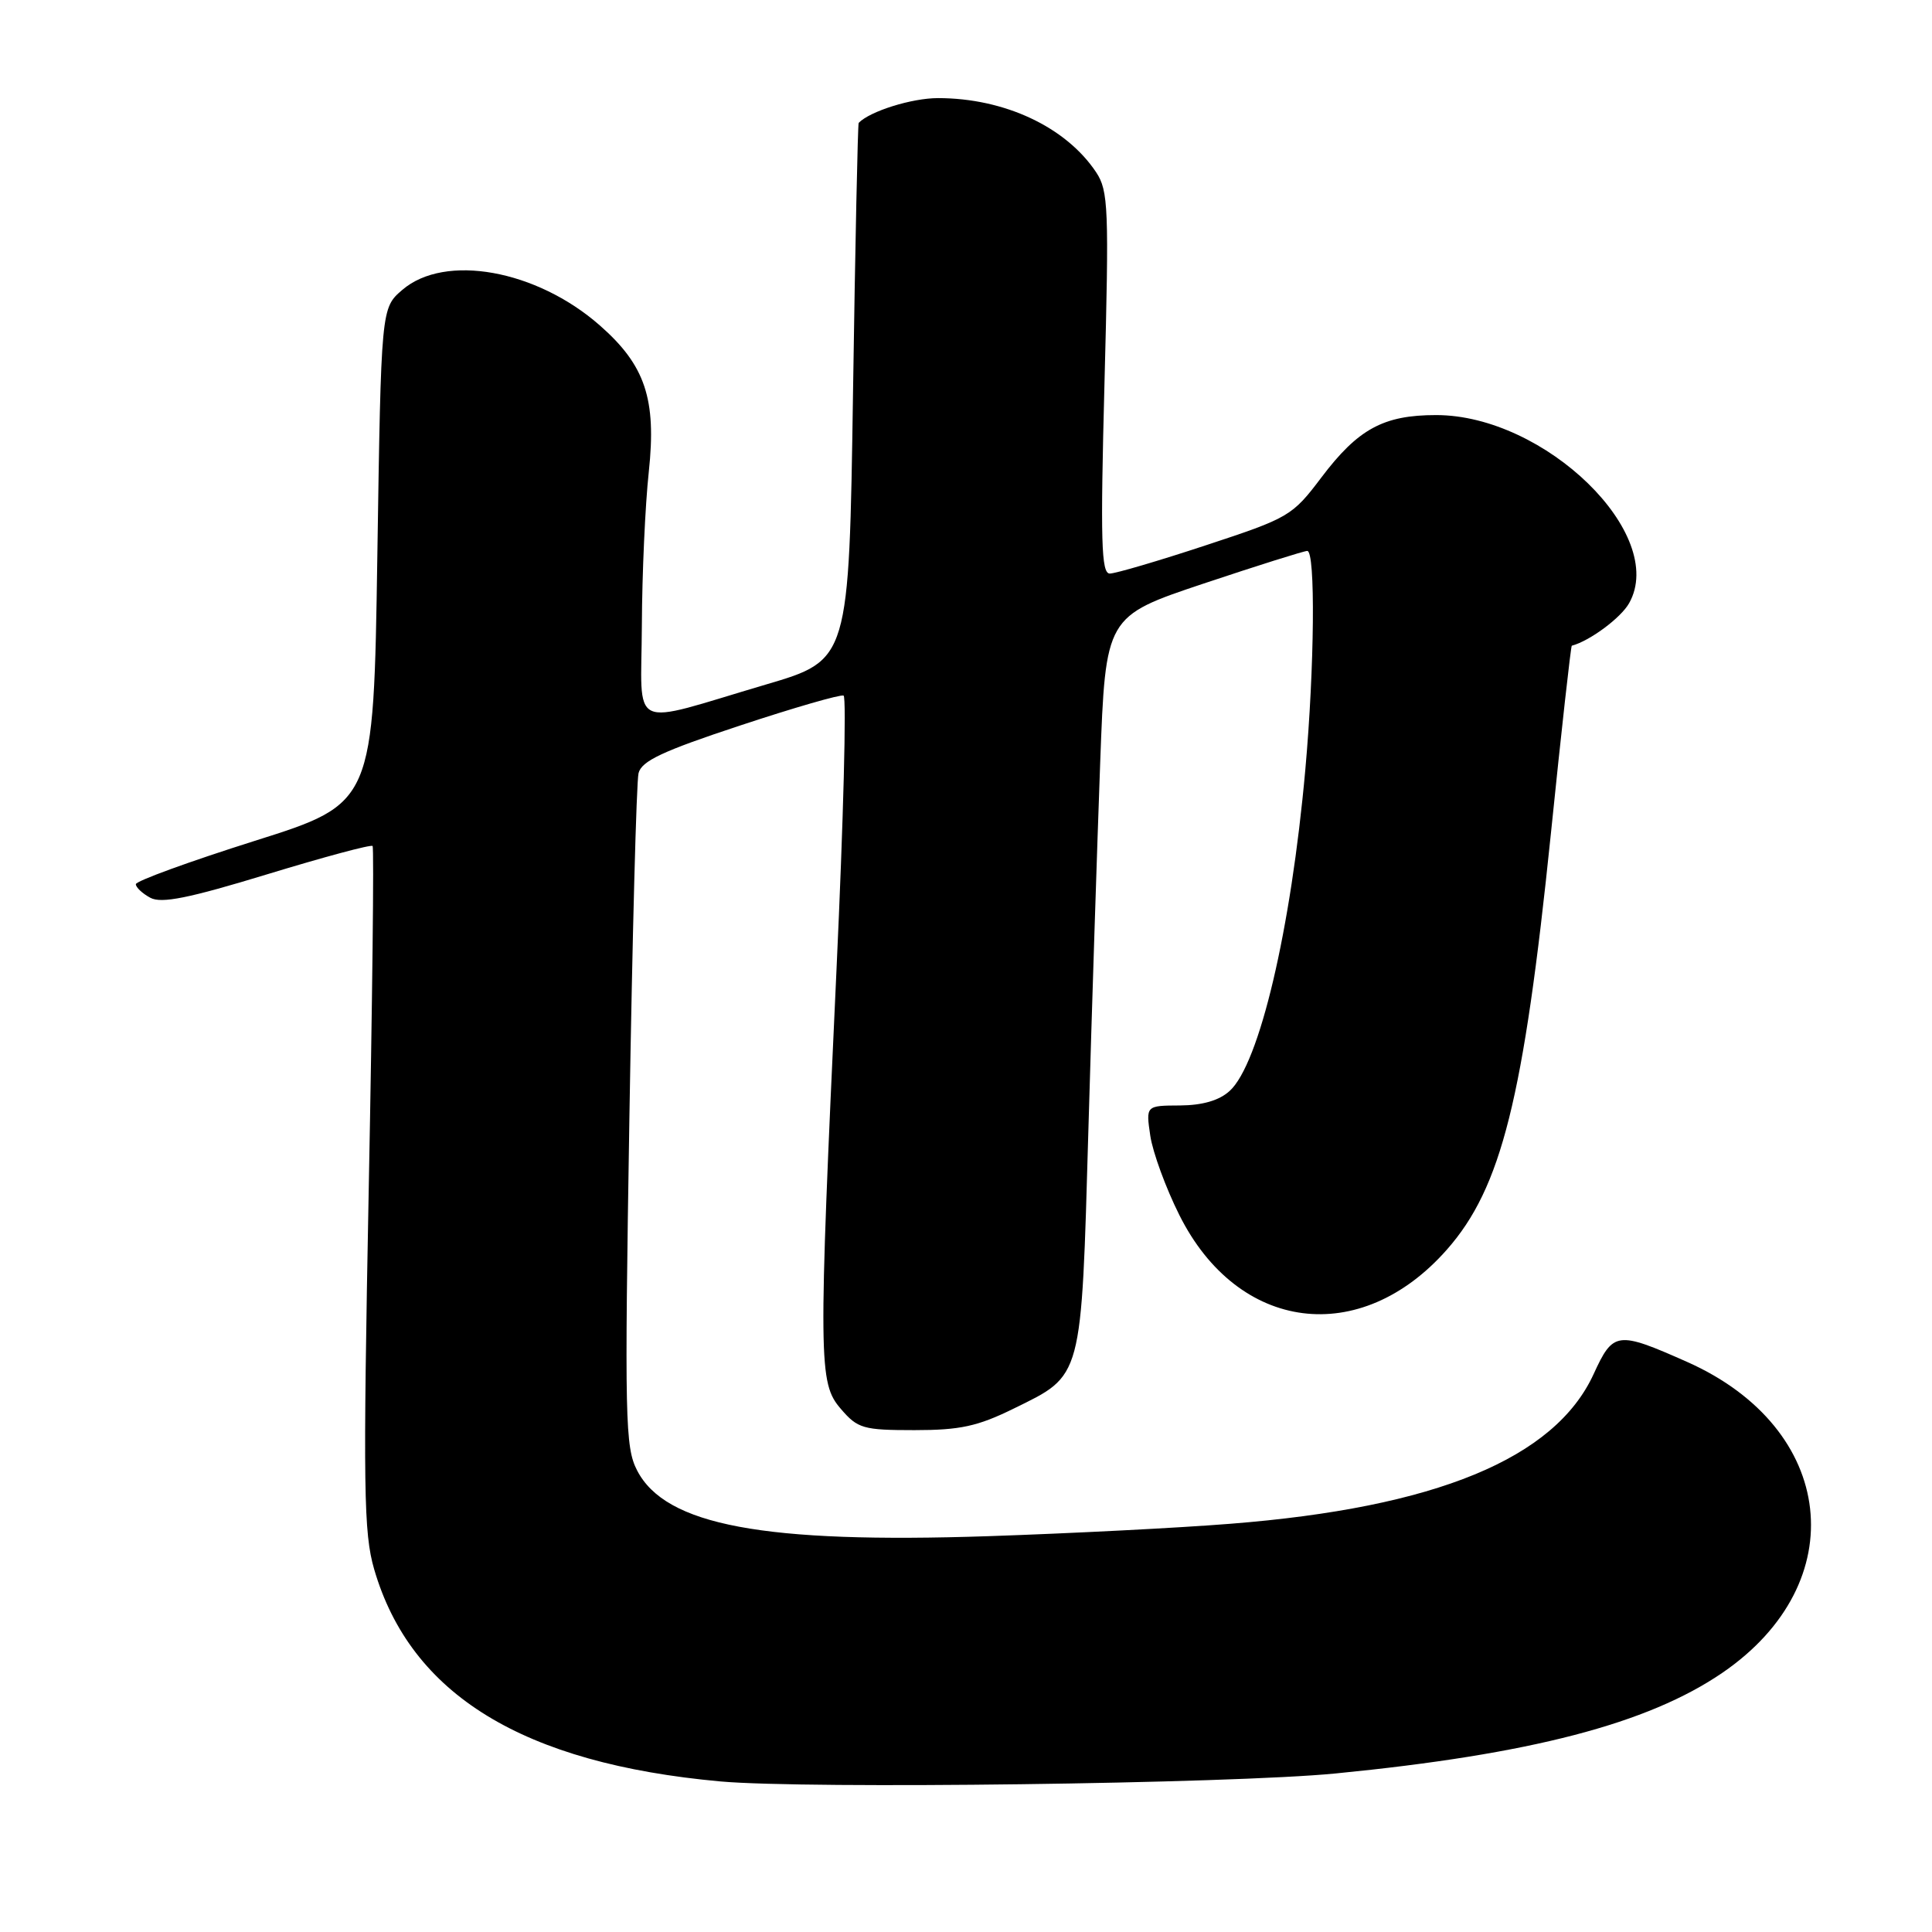 <?xml version="1.0" encoding="UTF-8" standalone="no"?>
<!DOCTYPE svg PUBLIC "-//W3C//DTD SVG 1.1//EN" "http://www.w3.org/Graphics/SVG/1.1/DTD/svg11.dtd" >
<svg xmlns="http://www.w3.org/2000/svg" xmlns:xlink="http://www.w3.org/1999/xlink" version="1.1" viewBox="0 0 256 256">
 <g >
 <path fill="currentColor"
d=" M 177.00 234.99 C 202.79 232.46 218.35 228.41 228.23 221.65 C 245.66 209.72 243.33 189.25 223.55 180.46 C 214.27 176.34 213.76 176.41 211.16 182.08 C 206.02 193.27 190.24 199.77 163.00 201.91 C 156.12 202.46 141.72 203.19 131.00 203.55 C 101.18 204.55 88.18 202.12 84.42 194.84 C 82.83 191.78 82.75 188.06 83.40 148.01 C 83.79 124.08 84.33 103.58 84.61 102.45 C 85.01 100.83 87.81 99.52 98.08 96.13 C 105.21 93.77 111.37 91.99 111.78 92.17 C 112.18 92.35 111.76 108.70 110.84 128.50 C 108.42 180.65 108.45 183.25 111.42 186.69 C 113.65 189.29 114.37 189.50 121.17 189.50 C 127.20 189.50 129.53 189.00 134.29 186.66 C 143.51 182.13 143.26 183.05 144.22 149.63 C 144.68 133.61 145.39 111.76 145.78 101.08 C 146.50 81.67 146.50 81.67 159.47 77.33 C 166.60 74.95 172.79 73.00 173.22 73.00 C 174.32 73.00 174.18 88.39 172.96 102.00 C 171.06 123.22 166.87 141.00 162.93 144.56 C 161.55 145.82 159.33 146.46 156.34 146.48 C 151.83 146.50 151.83 146.50 152.42 150.50 C 152.75 152.70 154.48 157.43 156.27 161.00 C 164.03 176.52 180.25 178.61 191.73 165.57 C 198.95 157.37 201.88 145.63 205.49 110.56 C 206.89 96.84 208.15 85.59 208.27 85.56 C 210.65 84.93 214.78 81.87 215.87 79.92 C 220.98 70.82 204.73 55.00 190.29 55.00 C 183.32 55.00 179.95 56.83 175.08 63.28 C 171.23 68.38 170.79 68.63 159.76 72.26 C 153.52 74.32 147.80 76.00 147.05 76.00 C 145.92 76.00 145.80 71.72 146.35 50.75 C 146.96 27.55 146.87 25.28 145.24 22.82 C 141.24 16.82 133.10 13.00 124.29 13.00 C 120.83 13.00 115.29 14.73 113.78 16.28 C 113.66 16.40 113.32 32.47 113.03 51.98 C 112.50 87.46 112.50 87.46 101.50 90.70 C 82.99 96.16 84.99 97.12 85.05 82.83 C 85.08 76.05 85.49 66.90 85.97 62.50 C 87.00 52.88 85.50 48.40 79.48 43.12 C 71.08 35.74 58.95 33.56 53.31 38.41 C 50.50 40.82 50.50 40.82 50.00 73.64 C 49.50 106.45 49.50 106.45 33.75 111.42 C 25.09 114.16 18.00 116.74 18.00 117.16 C 18.00 117.58 18.86 118.39 19.92 118.96 C 21.39 119.75 25.01 119.02 35.43 115.84 C 42.91 113.56 49.18 111.87 49.37 112.10 C 49.57 112.32 49.34 132.75 48.86 157.49 C 48.10 197.28 48.18 203.12 49.58 207.94 C 54.42 224.56 69.29 233.67 95.47 236.05 C 106.89 237.08 163.09 236.36 177.00 234.99 Z "/>
</g>
</svg>